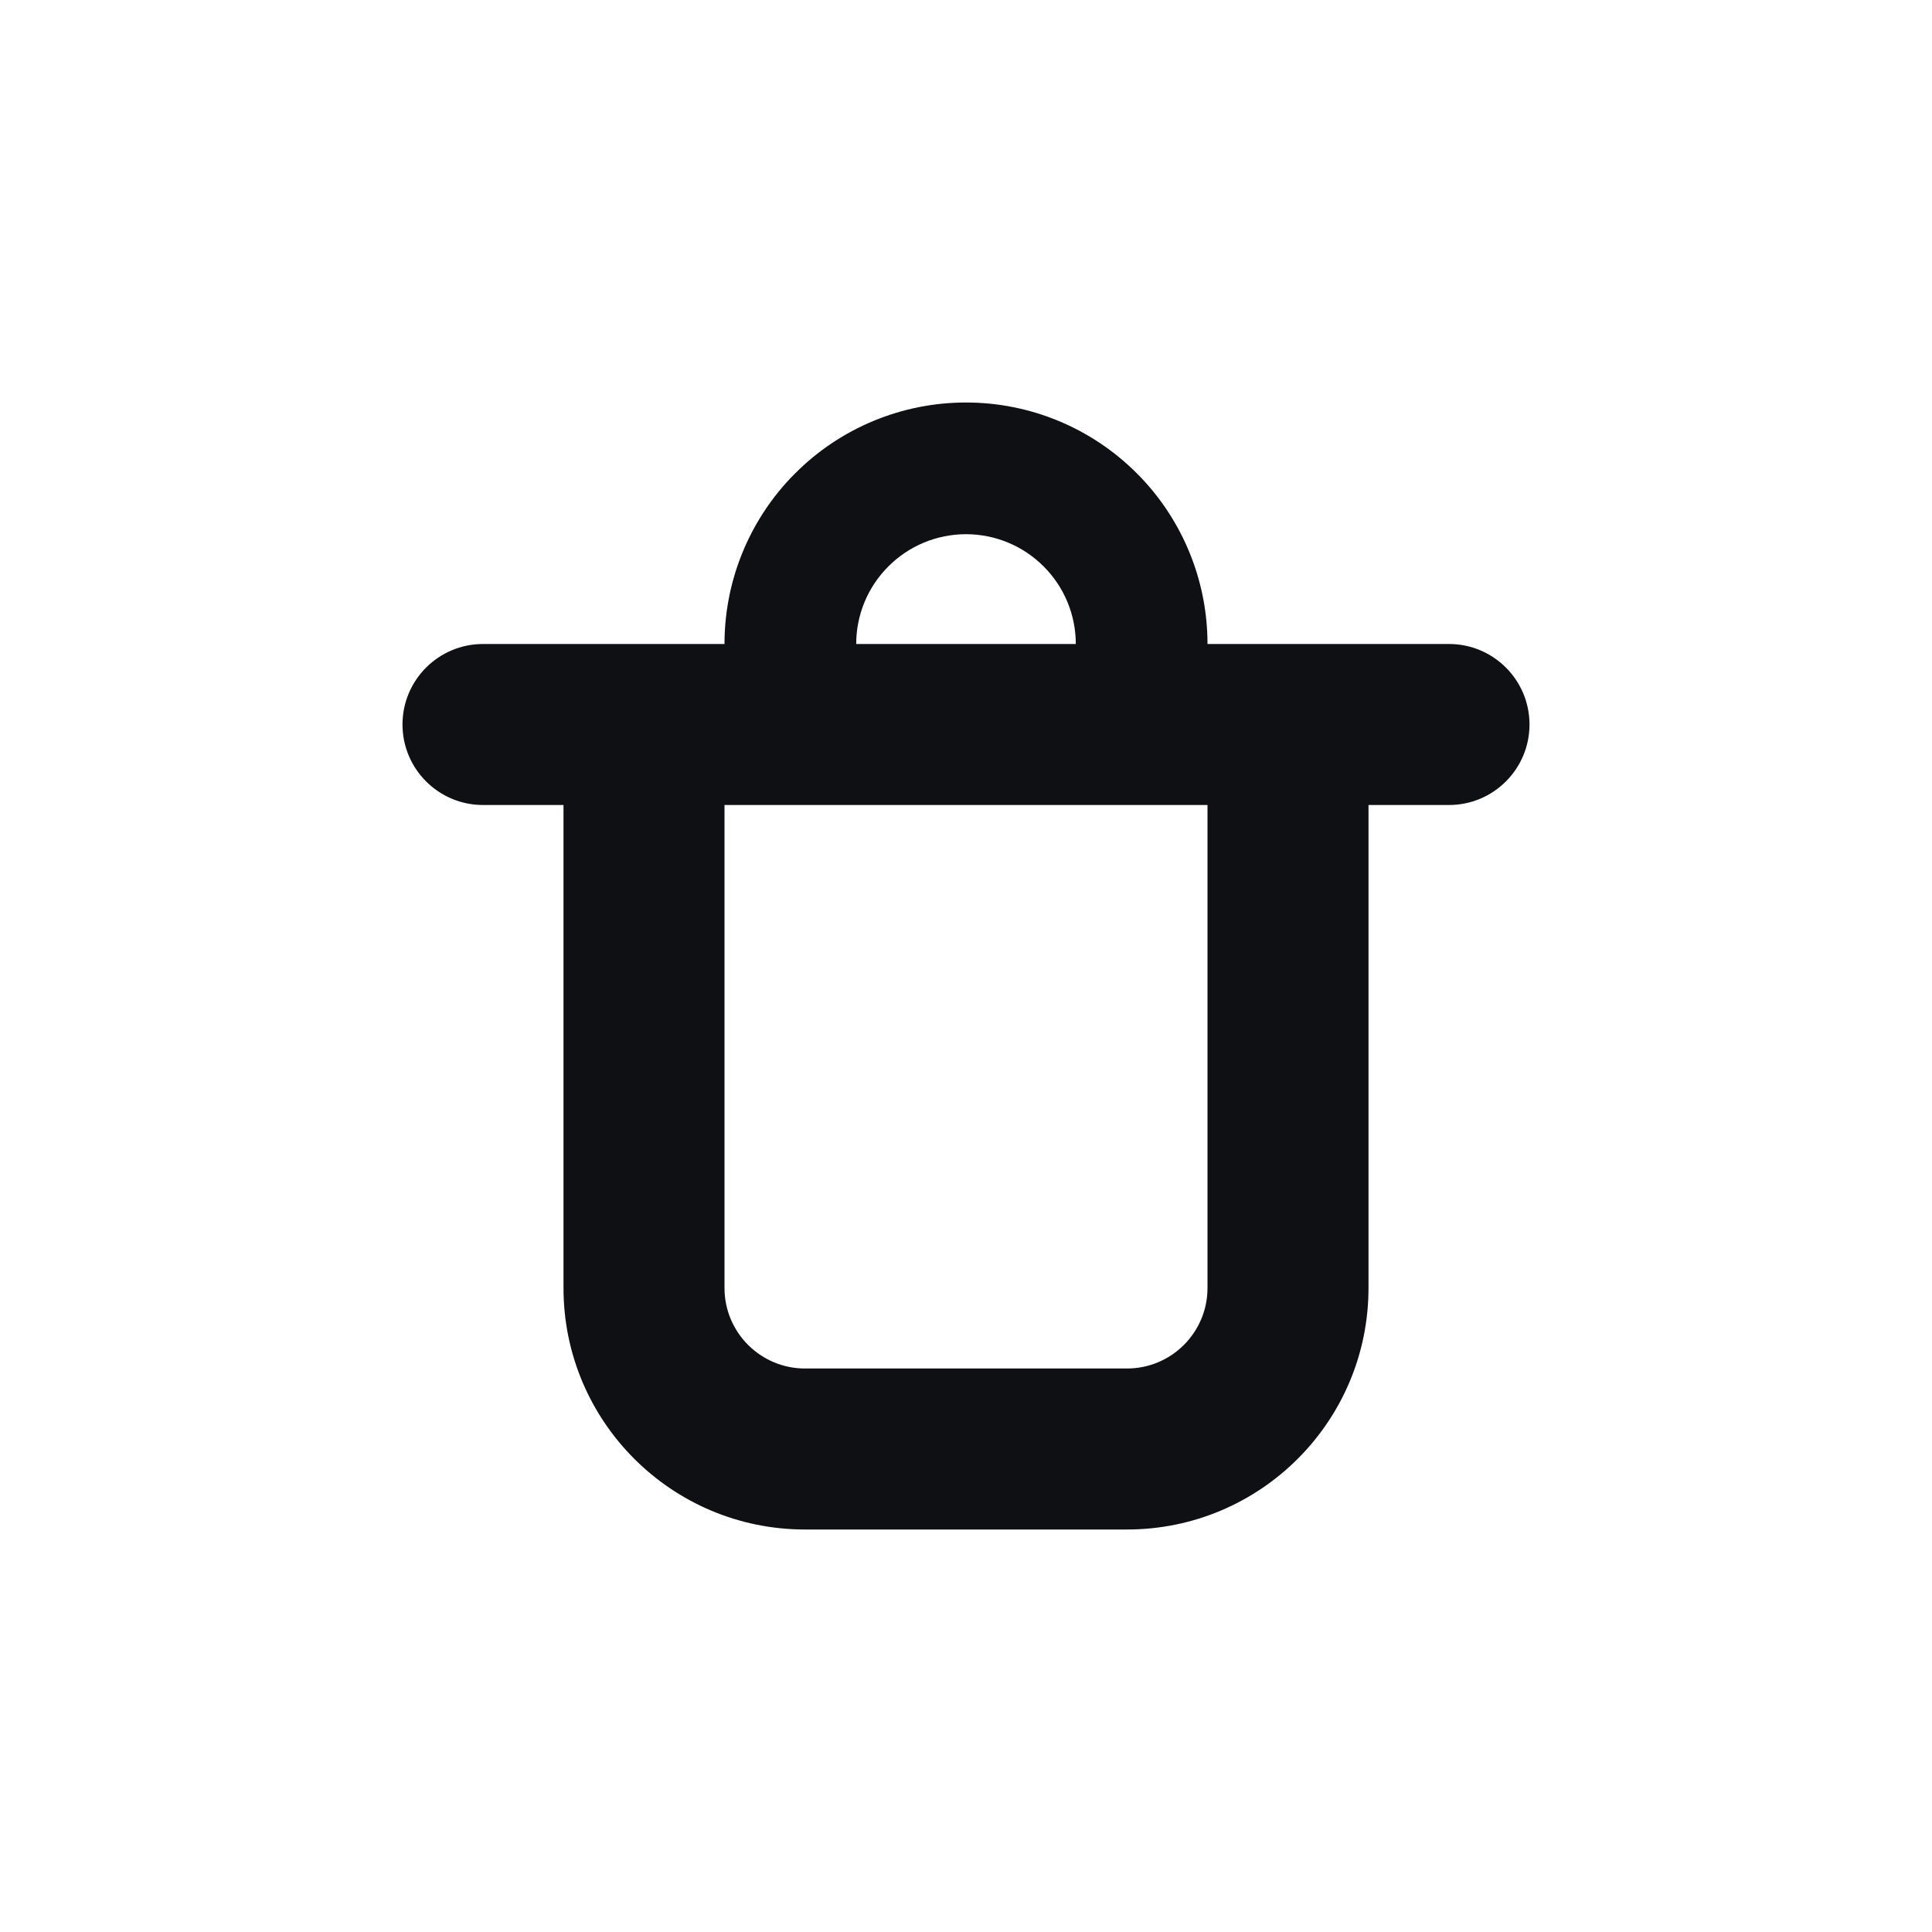 <svg width="24" height="24" viewBox="0 0 24 24" fill="none" xmlns="http://www.w3.org/2000/svg">
<path fill-rule="evenodd" clip-rule="evenodd" d="M9 8C9 7.26 9.273 6.549 9.764 6C9.801 5.959 9.839 5.918 9.879 5.879C10.441 5.316 11.204 5 12 5C12.796 5 13.559 5.316 14.121 5.879C14.161 5.918 14.199 5.959 14.236 6C14.727 6.549 15 7.26 15 8H18C18.552 8 19 8.448 19 9C19 9.552 18.552 10 18 10H17V16C17 17.657 15.657 19 14 19H10C8.343 19 7 17.657 7 16V10H6C5.448 10 5 9.552 5 9C5 8.448 5.448 8 6 8L9 8ZM10.636 8L13.364 8C13.364 7.638 13.22 7.291 12.964 7.036C12.709 6.78 12.362 6.636 12 6.636C11.638 6.636 11.291 6.78 11.036 7.036C10.78 7.291 10.636 7.638 10.636 8ZM9 16V10H15V16C15 16.552 14.552 17 14 17H10C9.448 17 9 16.552 9 16Z" fill="#0F1014"/>
</svg>
